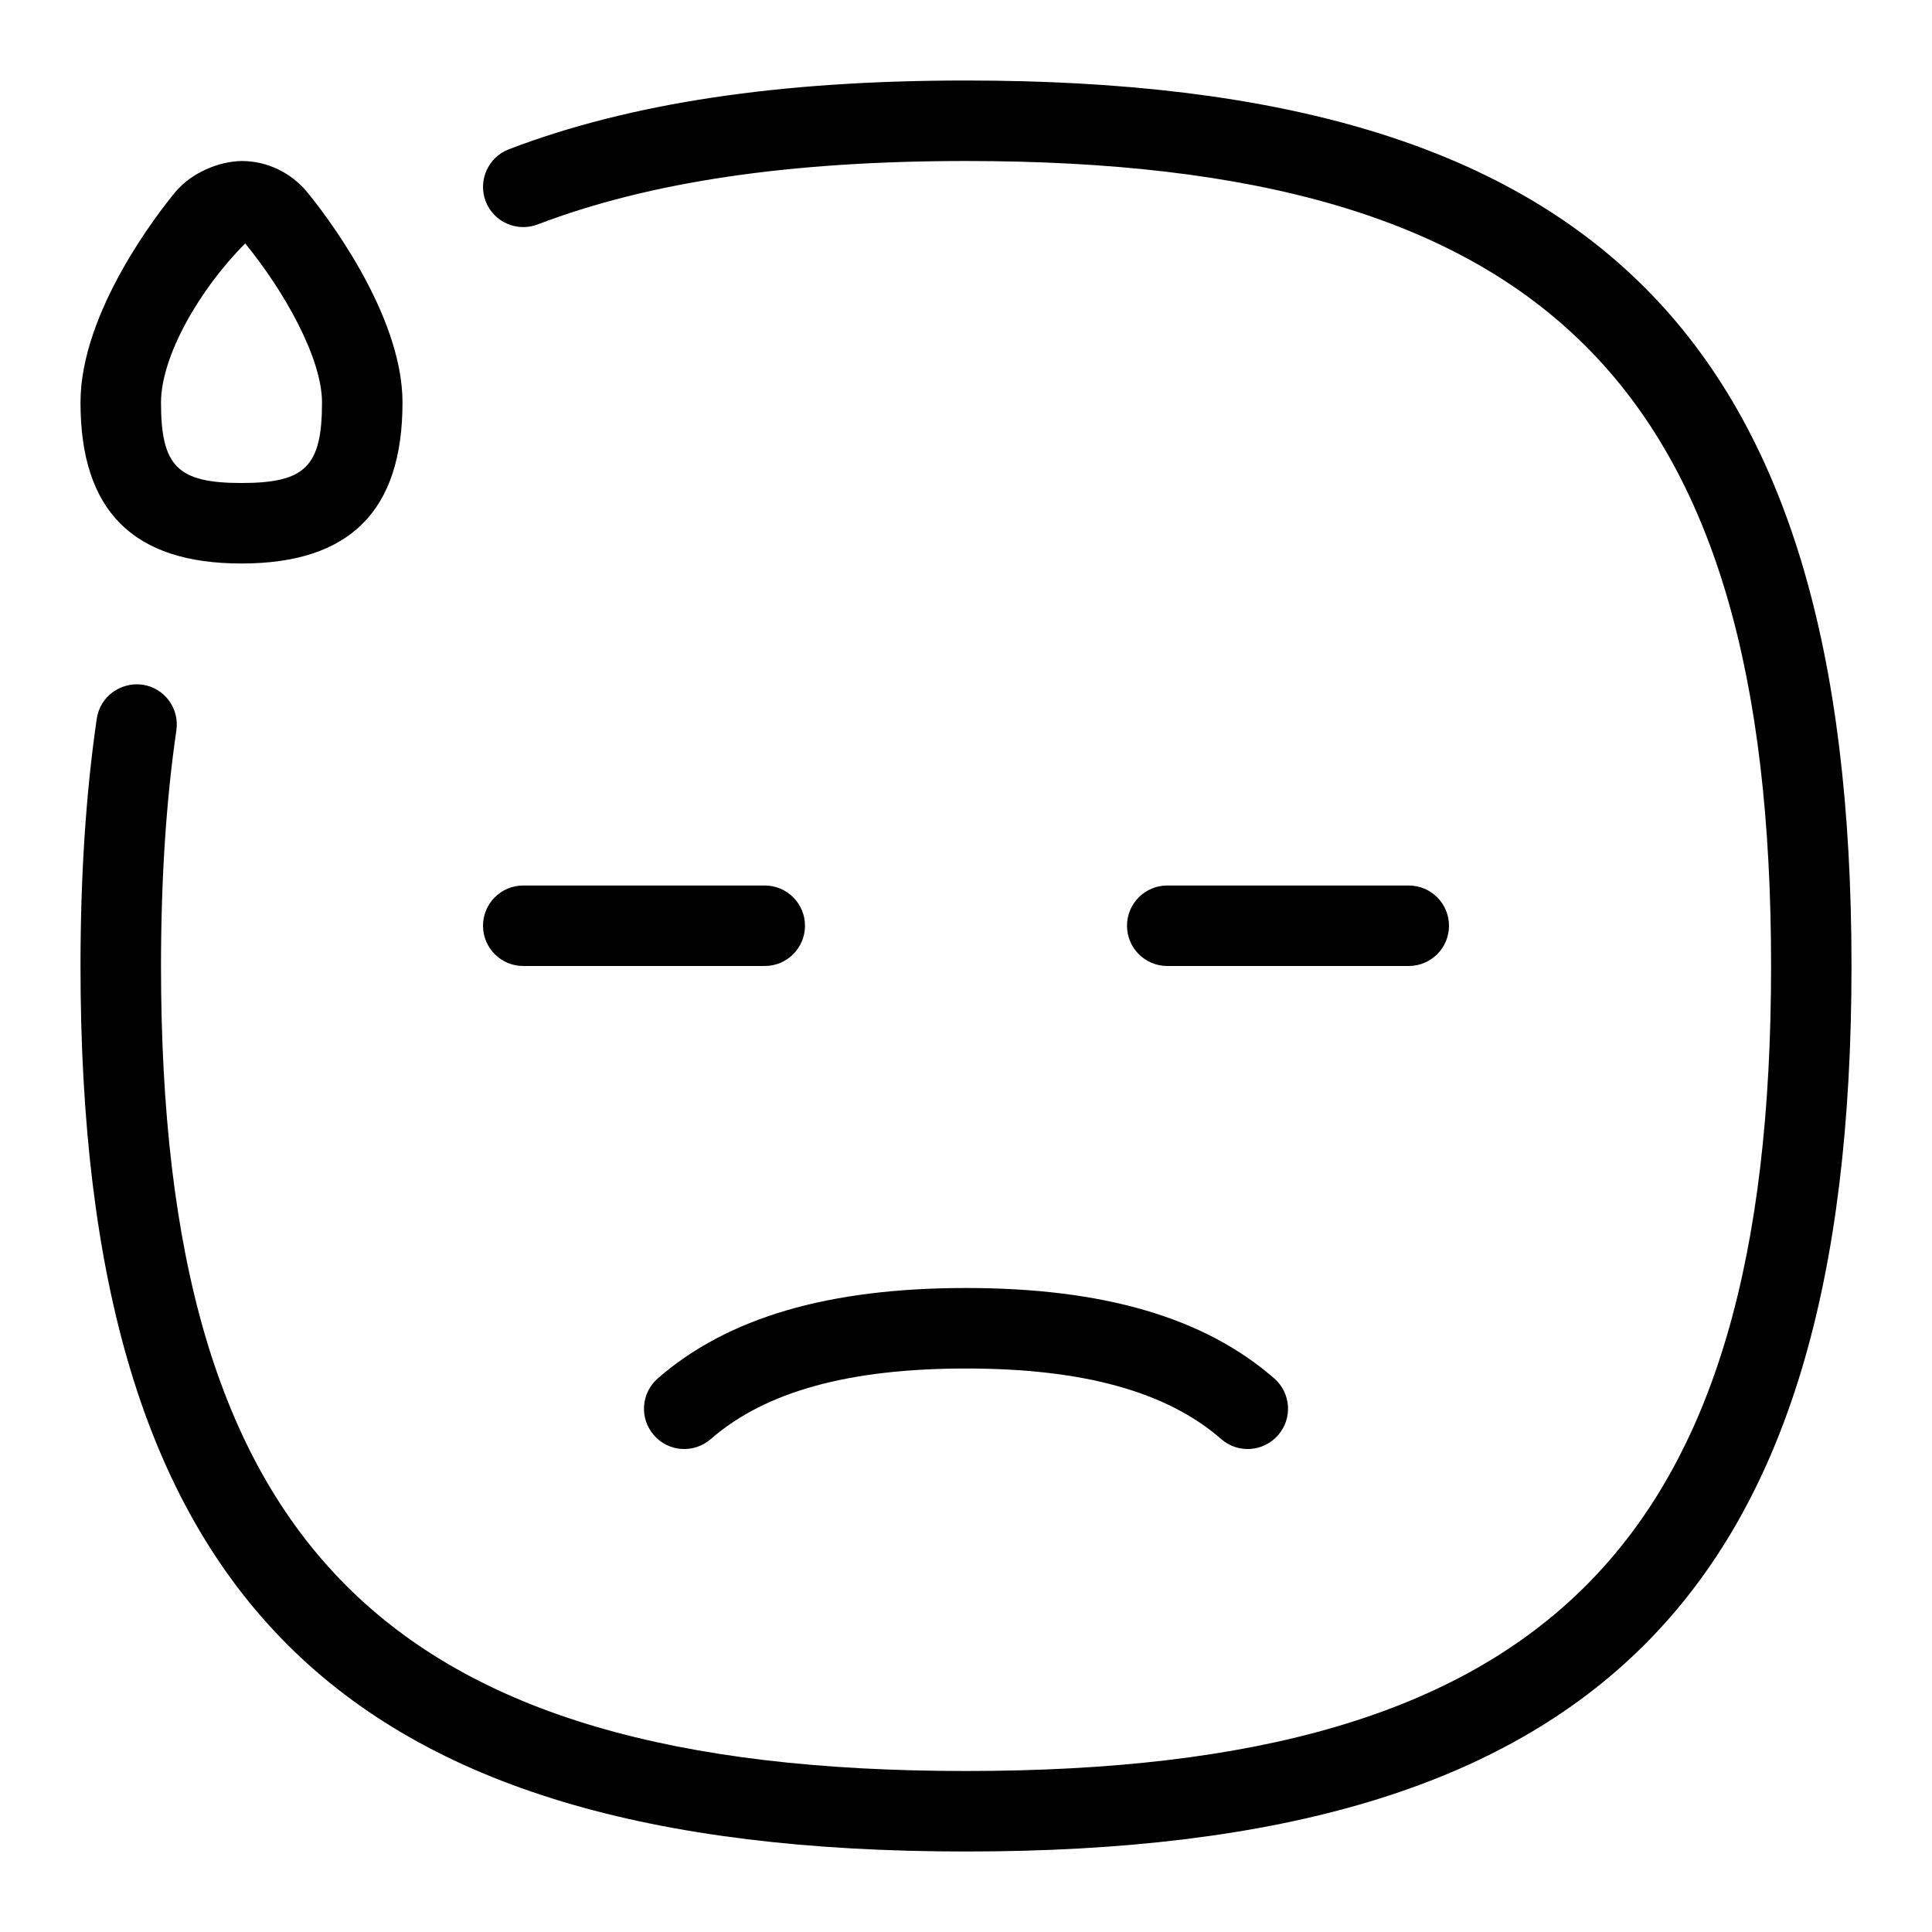 <svg id="Layer_1" viewBox="0 0 24 24" xmlns="http://www.w3.org/2000/svg" data-name="Layer 1"><path d="m10 11.5c0 .276-.224.5-.5.5h-3c-.276 0-.5-.224-.5-.5s.224-.5.5-.5h3c.276 0 .5.224.5.5zm7.5.5c.276 0 .5-.224.5-.5s-.224-.5-.5-.5h-3c-.276 0-.5.224-.5.5s.224.5.5.5zm-5.5-11c-2.316 0-4.173.279-5.678.854-.258.099-.387.388-.289.646.099.259.39.386.646.288 1.389-.53 3.13-.788 5.322-.788 7.196 0 10 2.804 10 10s-2.804 10-10 10-10.001-2.804-10.001-10c0-1.073.064-2.059.191-2.928.04-.273-.149-.527-.422-.567-.275-.035-.527.149-.567.423-.134.917-.202 1.95-.202 3.072 0 7.813 3.187 11 11 11s11-3.187 11-11-3.187-11-11-11zm-3.829 16.123c-.208.182-.23.497-.048.705.181.21.498.23.706.049.677-.59 1.714-.877 3.171-.877s2.495.287 3.171.877c.207.181.523.161.706-.049.182-.208.16-.523-.048-.705-.867-.756-2.12-1.123-3.829-1.123s-2.961.367-3.829 1.123zm-7.171-12.123c0-1.13.98-2.375 1.177-2.613.205-.247.551-.383.824-.387.319 0 .618.145.82.393.196.239 1.179 1.497 1.179 2.607 0 1.346-.654 2-2 2s-2-.654-2-2zm1 0c0 .794.206 1 1 1s1-.206 1-1c0-.559-.479-1.395-.954-1.976-.57.571-1.046 1.404-1.046 1.976z"/></svg>